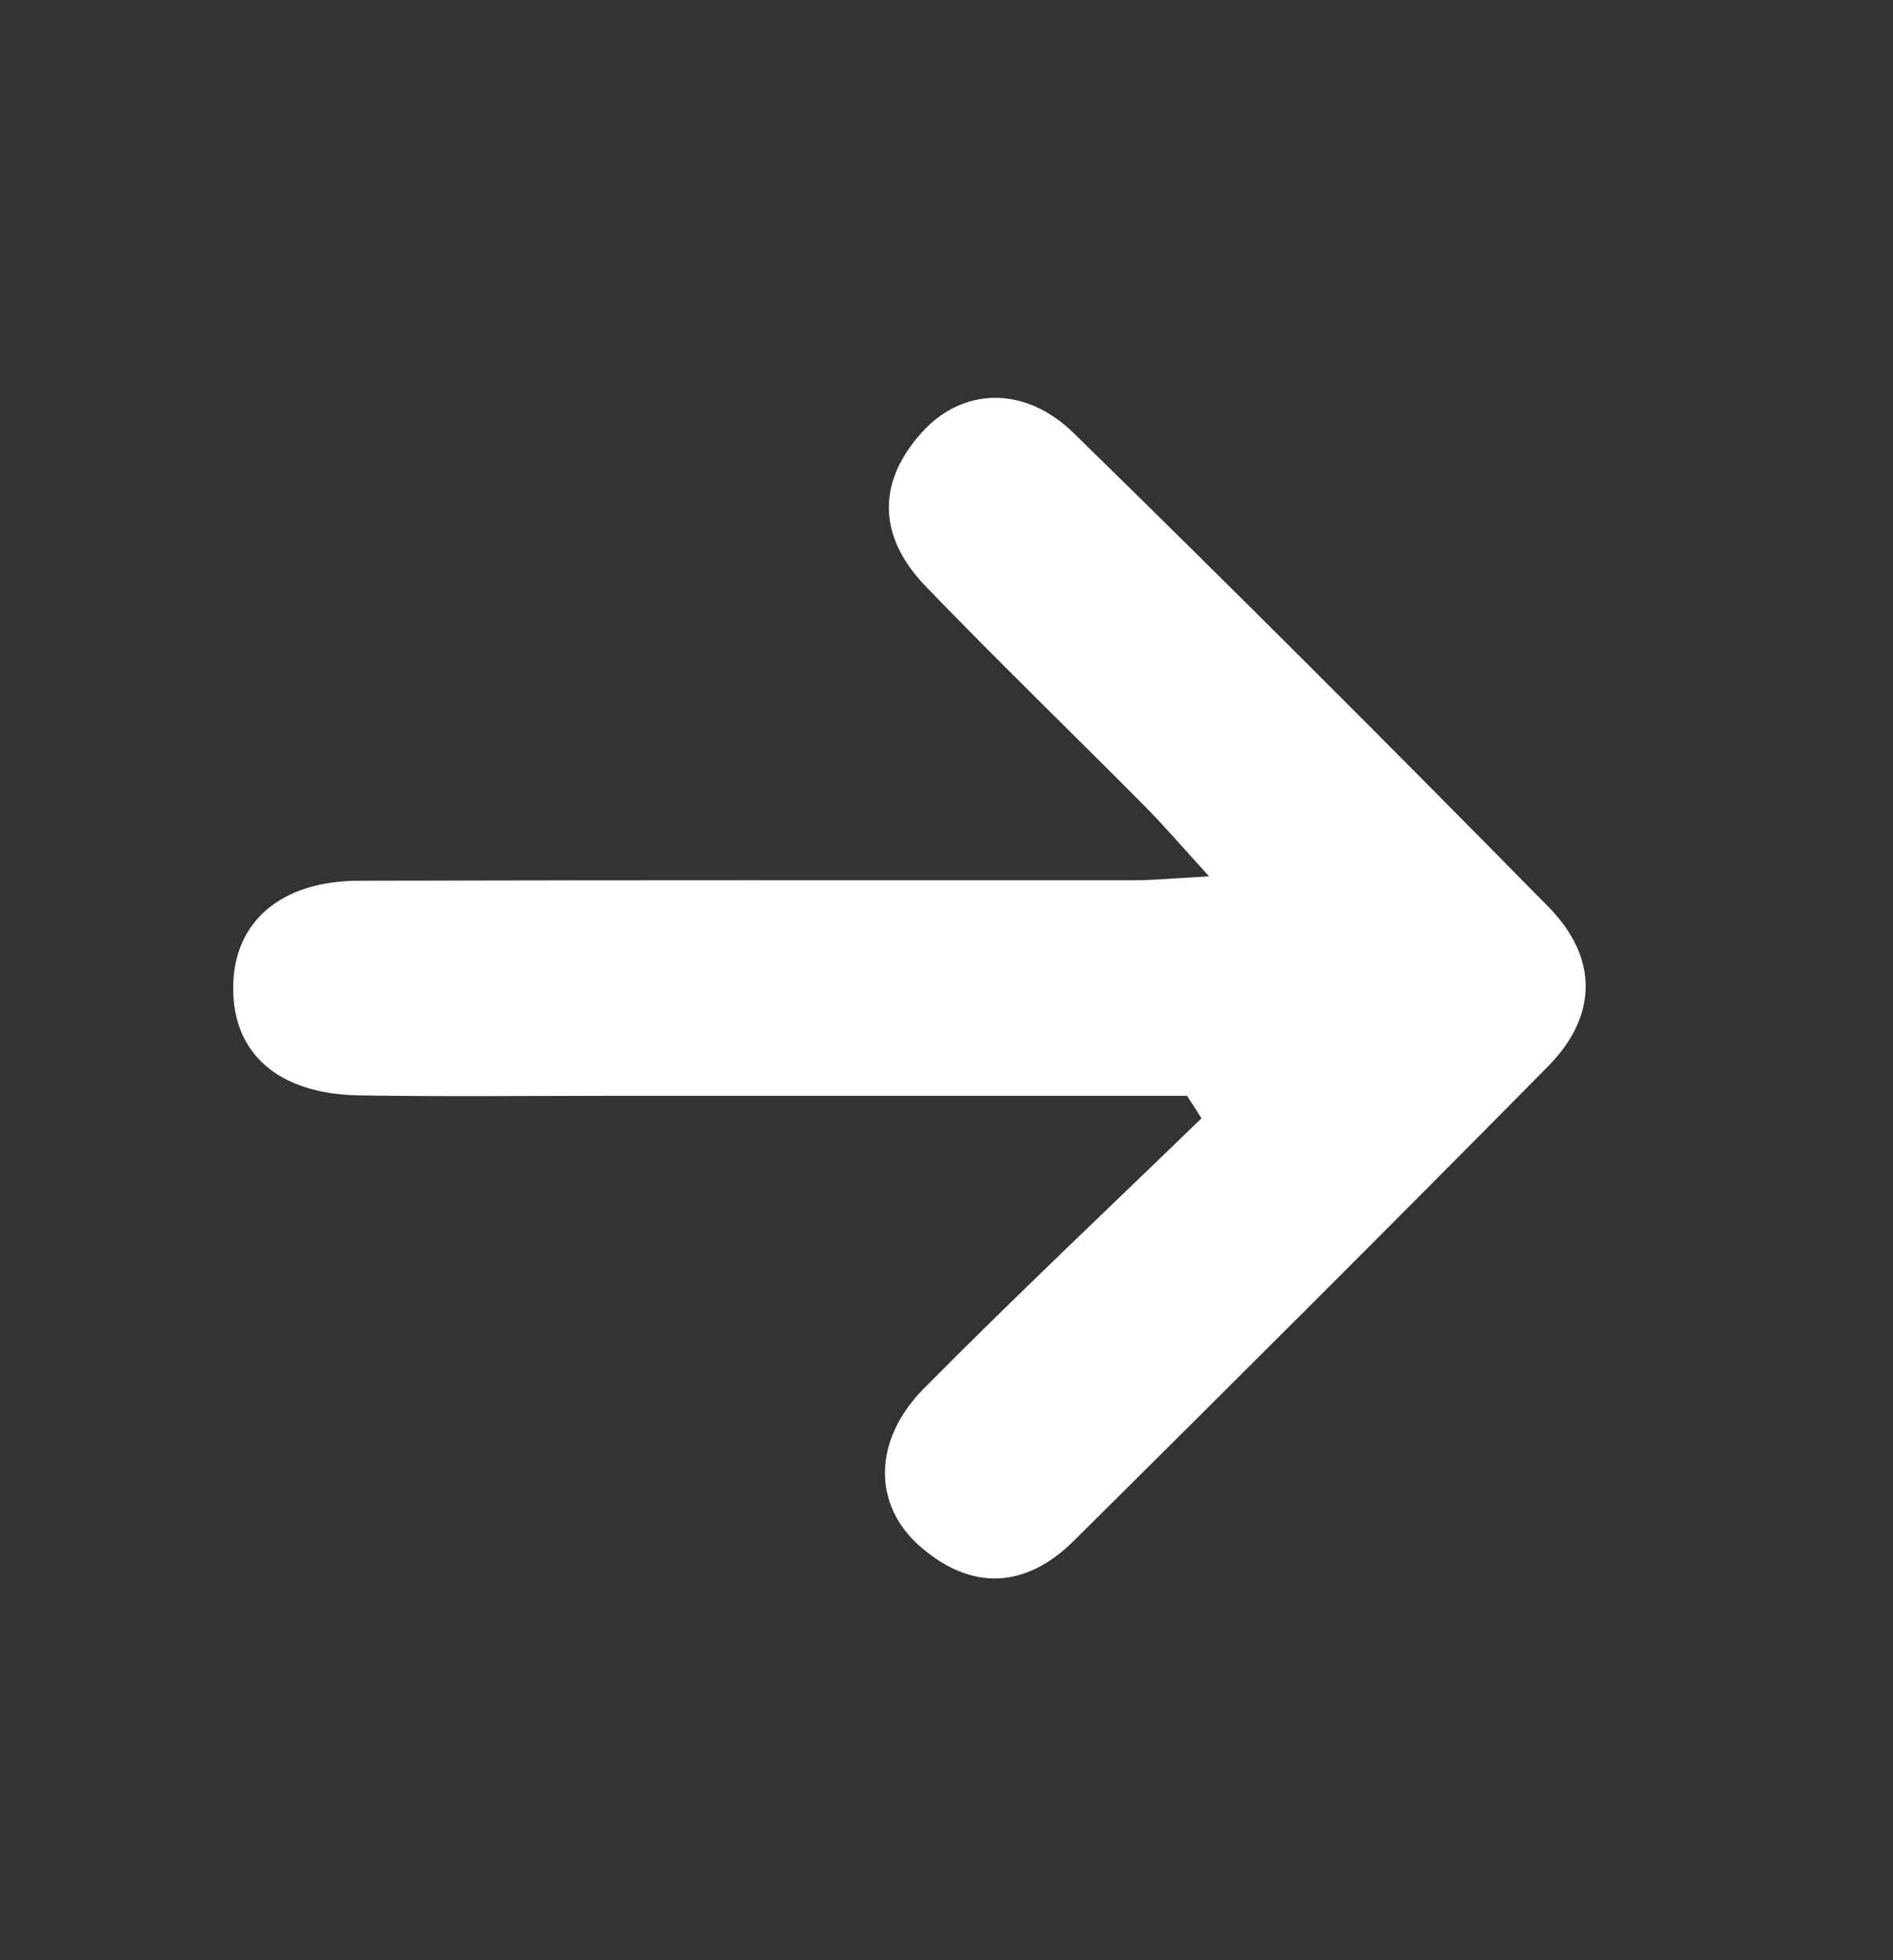 <?xml version="1.0" encoding="UTF-8"?><svg id="Layer_1" xmlns="http://www.w3.org/2000/svg" viewBox="0 0 121.29 125.57"><rect x="0" y="0" width="121.29" height="125.57" fill="#333333" stroke="none"/><path d="M99.21,58.09c-10.05-10.21-20.18-20.35-30.43-30.36-3.15-3.07-7.15-2.92-9.76,.02-2.92,3.28-2.68,6.73,.29,9.81,4.63,4.8,9.42,9.43,14.11,14.16,1.22,1.23,2.34,2.55,4.05,4.42-2.25,.12-3.53,.25-4.81,.25-23.66,.01-25.99-.02-49.65,.03-5.08,.01-8.06,2.68-8.07,6.86-.02,4.22,2.9,6.8,8.04,6.89,5.33,.09,10.66,.03,15.99,.03,19.47,0,17.62,0,37.09,0,.31,.48,.62,.96,.92,1.44-5.93,5.75-11.95,11.42-17.77,17.29-3.29,3.32-3.32,7.48-.23,10.16,3.29,2.85,6.74,2.67,9.82-.38,10.17-10.09,20.33-20.21,30.39-30.4,3.22-3.26,3.2-6.99,.02-10.22Z" style="fill:#fff;"/></svg>